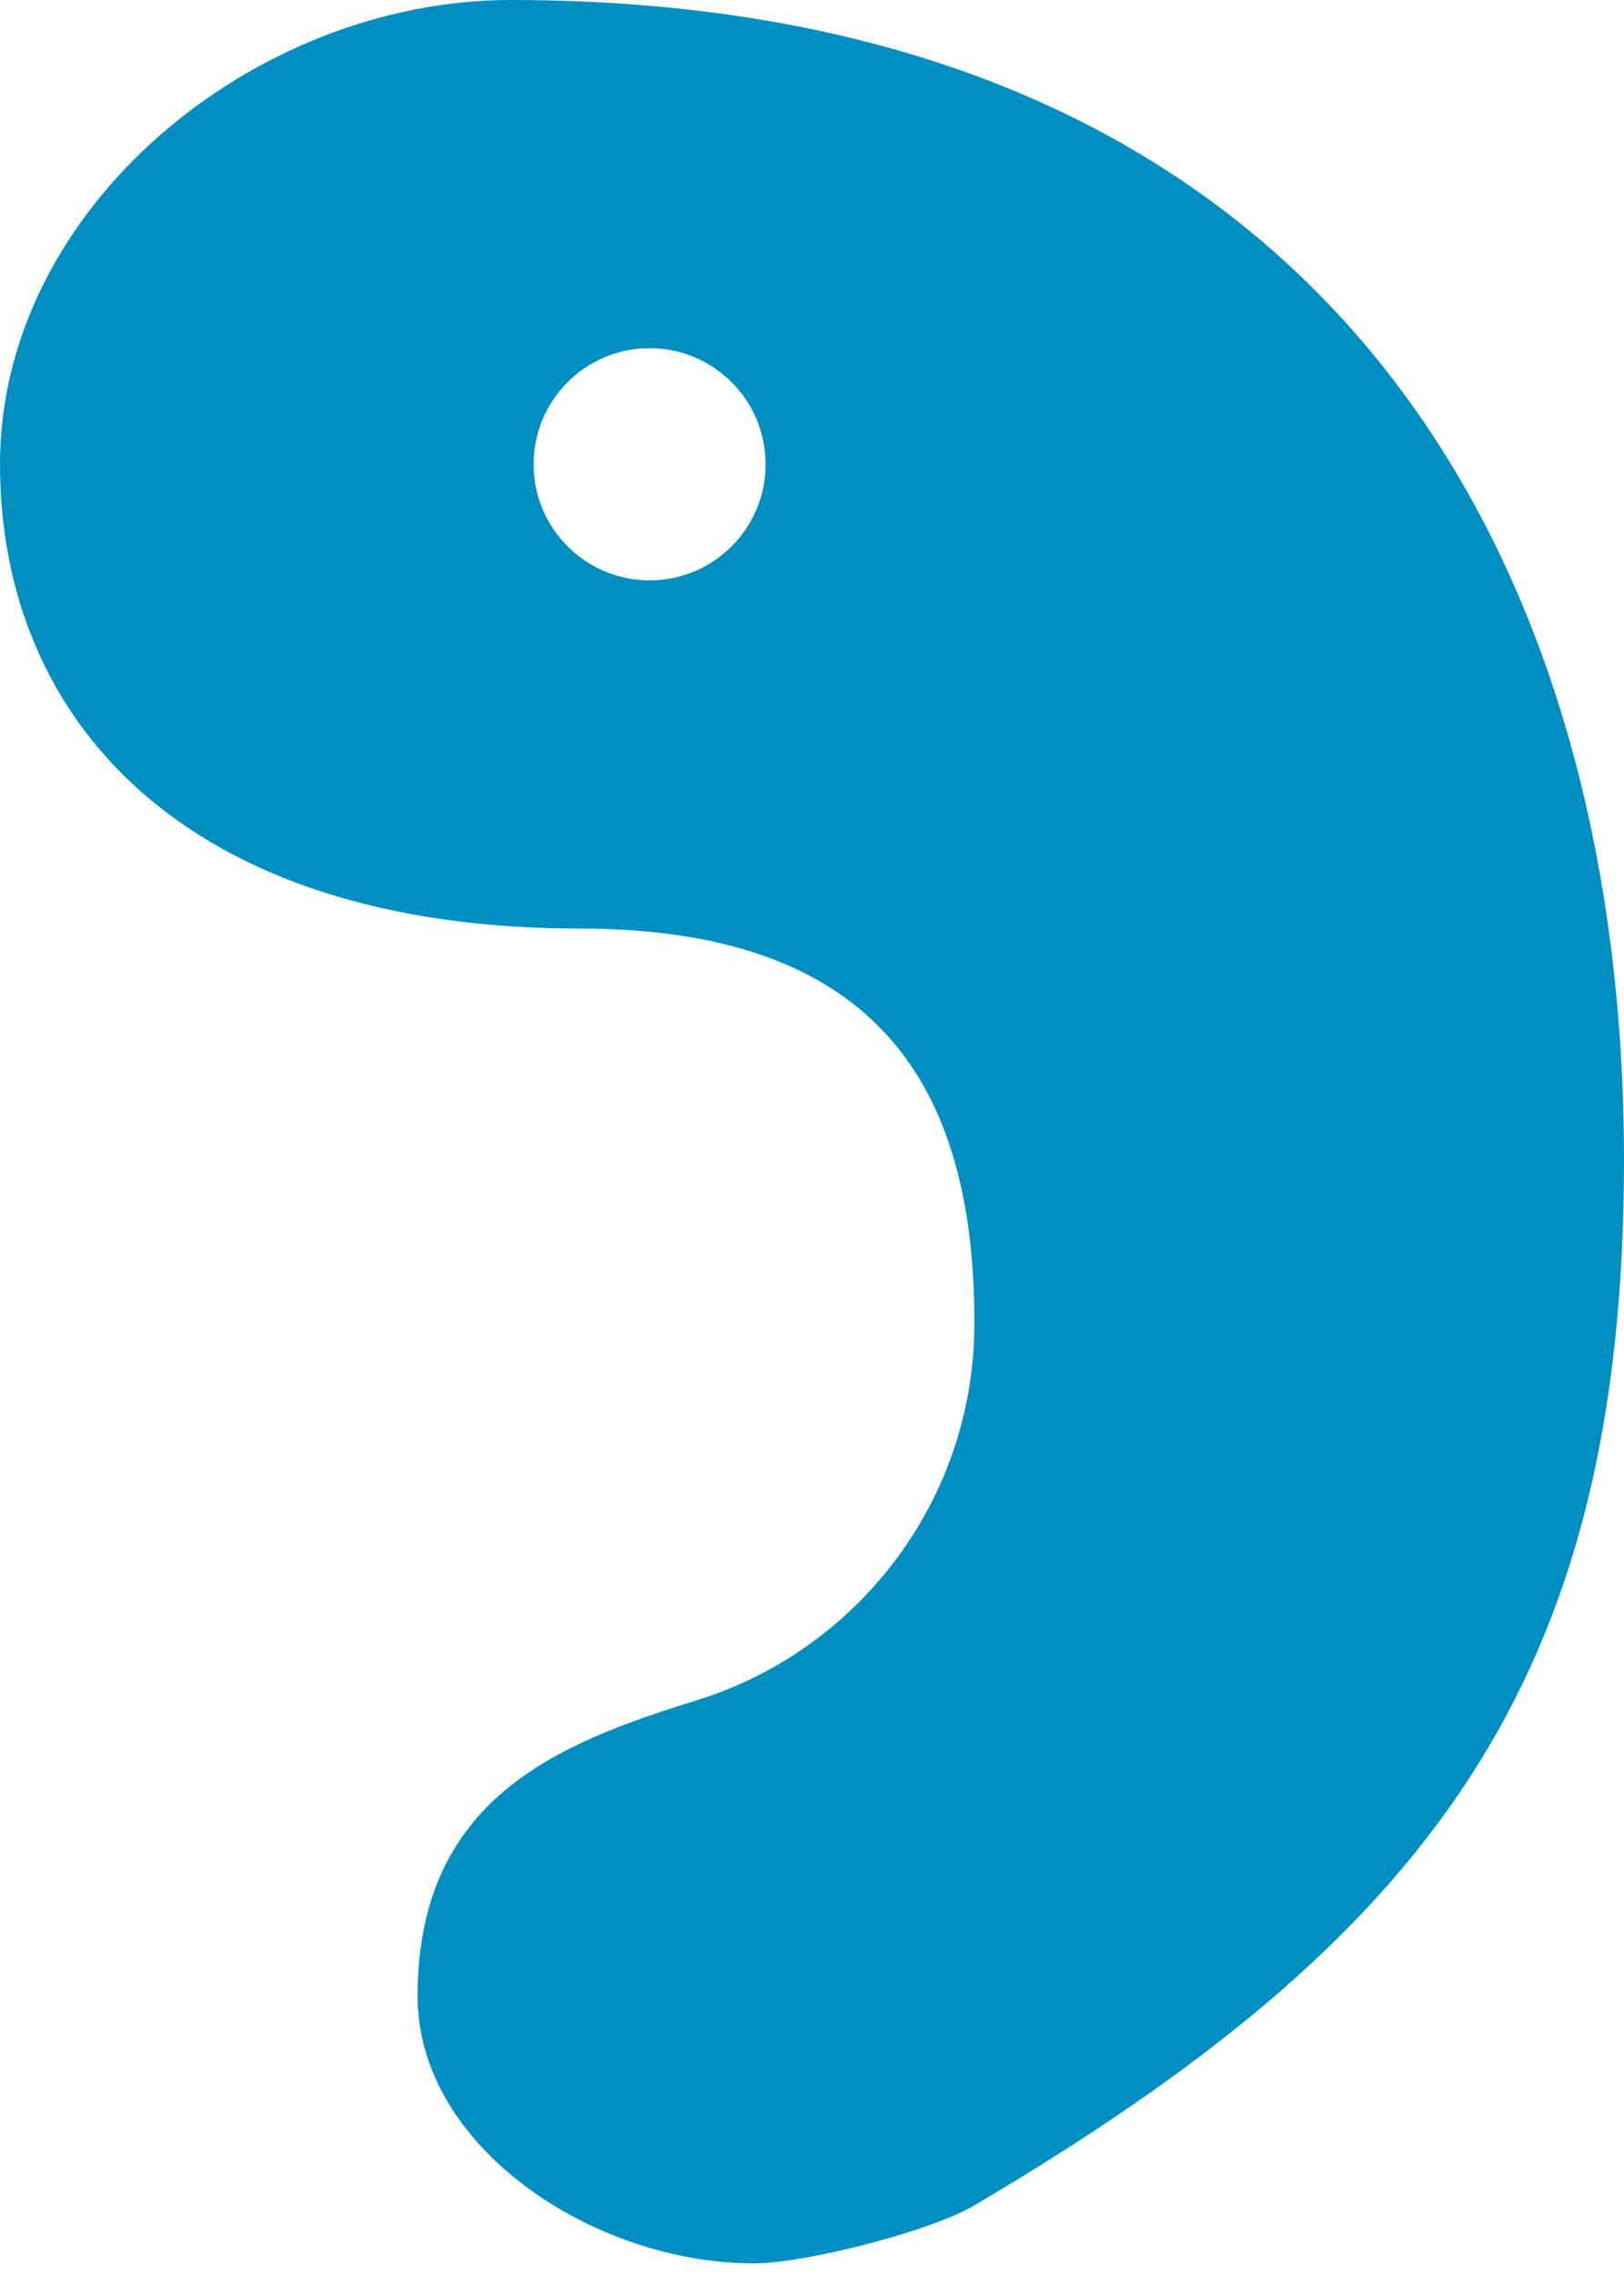<svg width="70" height="98" fill="none" xmlns="http://www.w3.org/2000/svg">
<path fill-rule="evenodd" clip-rule="evenodd" d="M0 20C0 31.046 8 40 25 40c13.518 0 17 7.611 17 17 0 7.639-5.039 14.101-11.974 16.245C24 75.107 18 77.5 18 86c0 6.5 7.596 11.5 14.5 11.5 2.182 0 7.574-1.364 9.5-2.5 19.5-11.5 28-22.5 28-45C70 22.645 56 0 22 0 10.954 0 0 8.955 0 20ZM28 25c2.761 0 5-2.239 5-5s-2.239-5-5-5-5 2.239-5 5 2.239 5 5 5Z" fill="#008fc0"/>
</svg>
